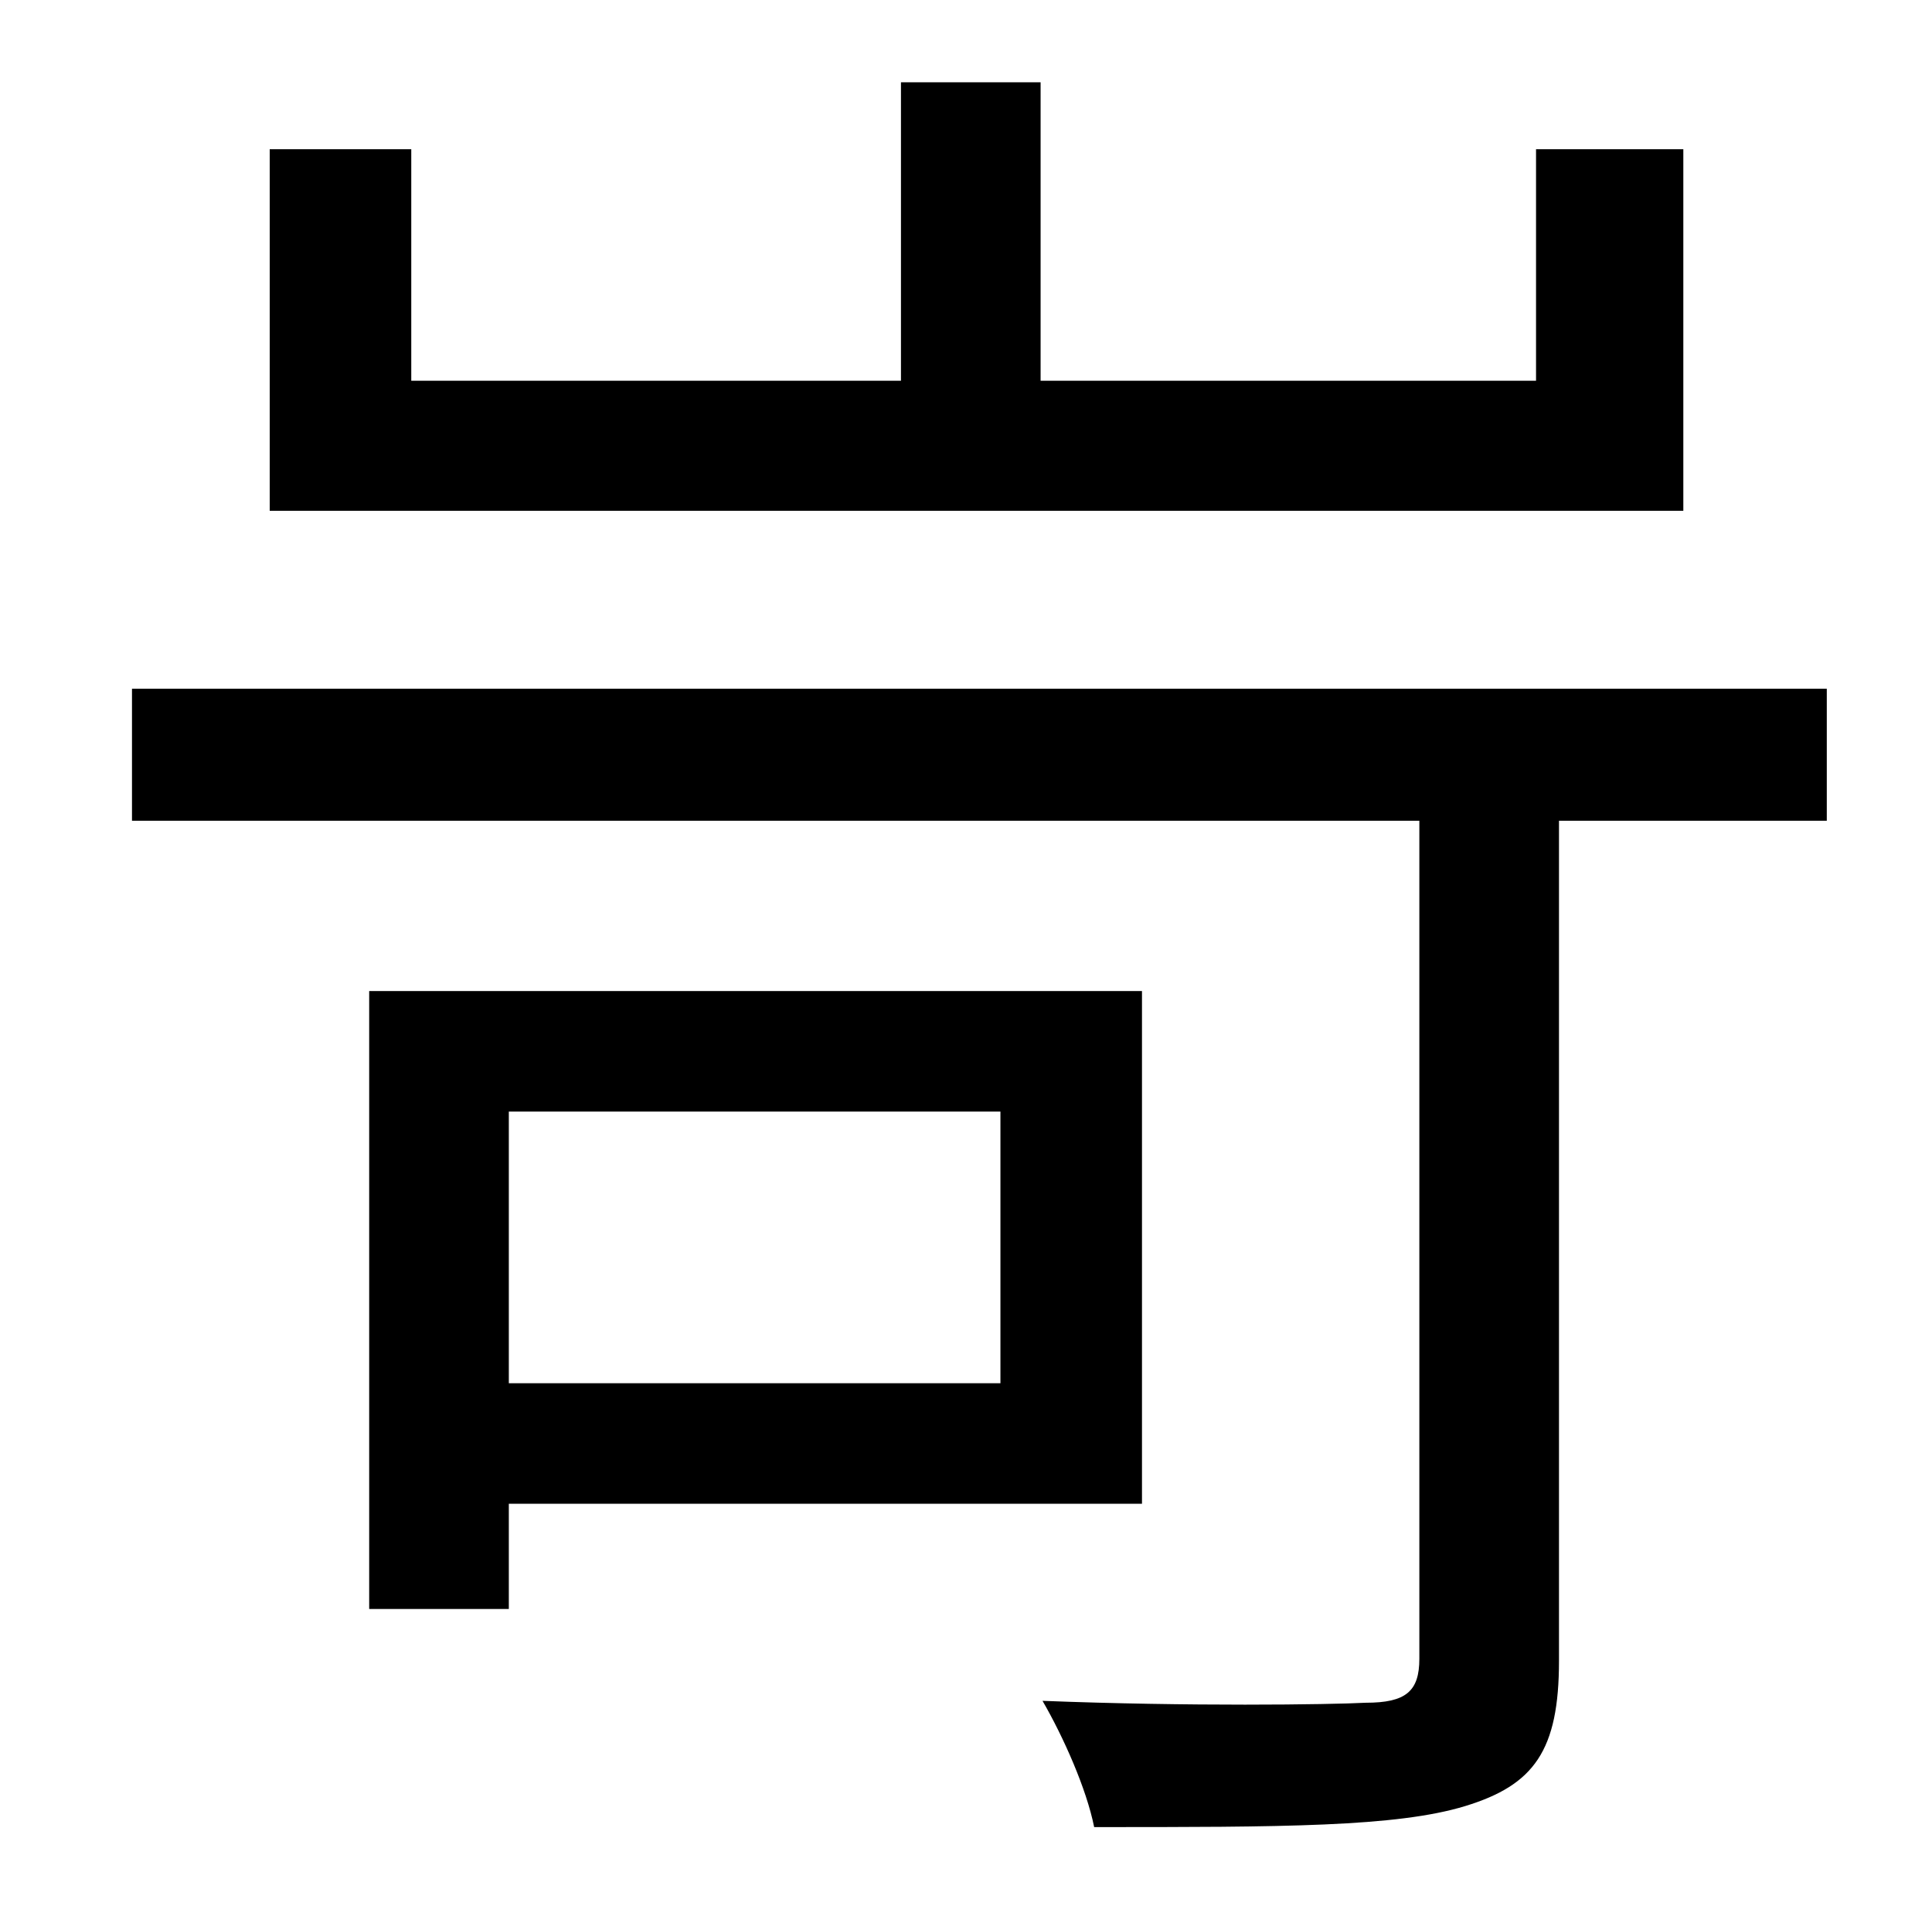 <?xml version="1.0" standalone="no"?>
<!DOCTYPE svg PUBLIC "-//W3C//DTD SVG 1.1//EN" "http://www.w3.org/Graphics/SVG/1.1/DTD/svg11.dtd" >
<svg xmlns="http://www.w3.org/2000/svg" xmlns:xlink="http://www.w3.org/1999/xlink" version="1.1" viewBox="-10 0 1010 1000">
   <path fill="currentColor"
d="M870 78v189h-739v-189h74v121h256v-156h73v156h259v-121h77zM513 581h-257v142h257v-142zM587 786h-331v55h-73v-323h404v268zM945 360v69h-140v439c0 47 -13 65 -49 76s-96 11 -194 11c-4 -20 -16 -47 -27 -66c76 3 150 2 169 1c21 0 28 -6 28 -23v-438h-673v-69h886z
" />
</svg>
